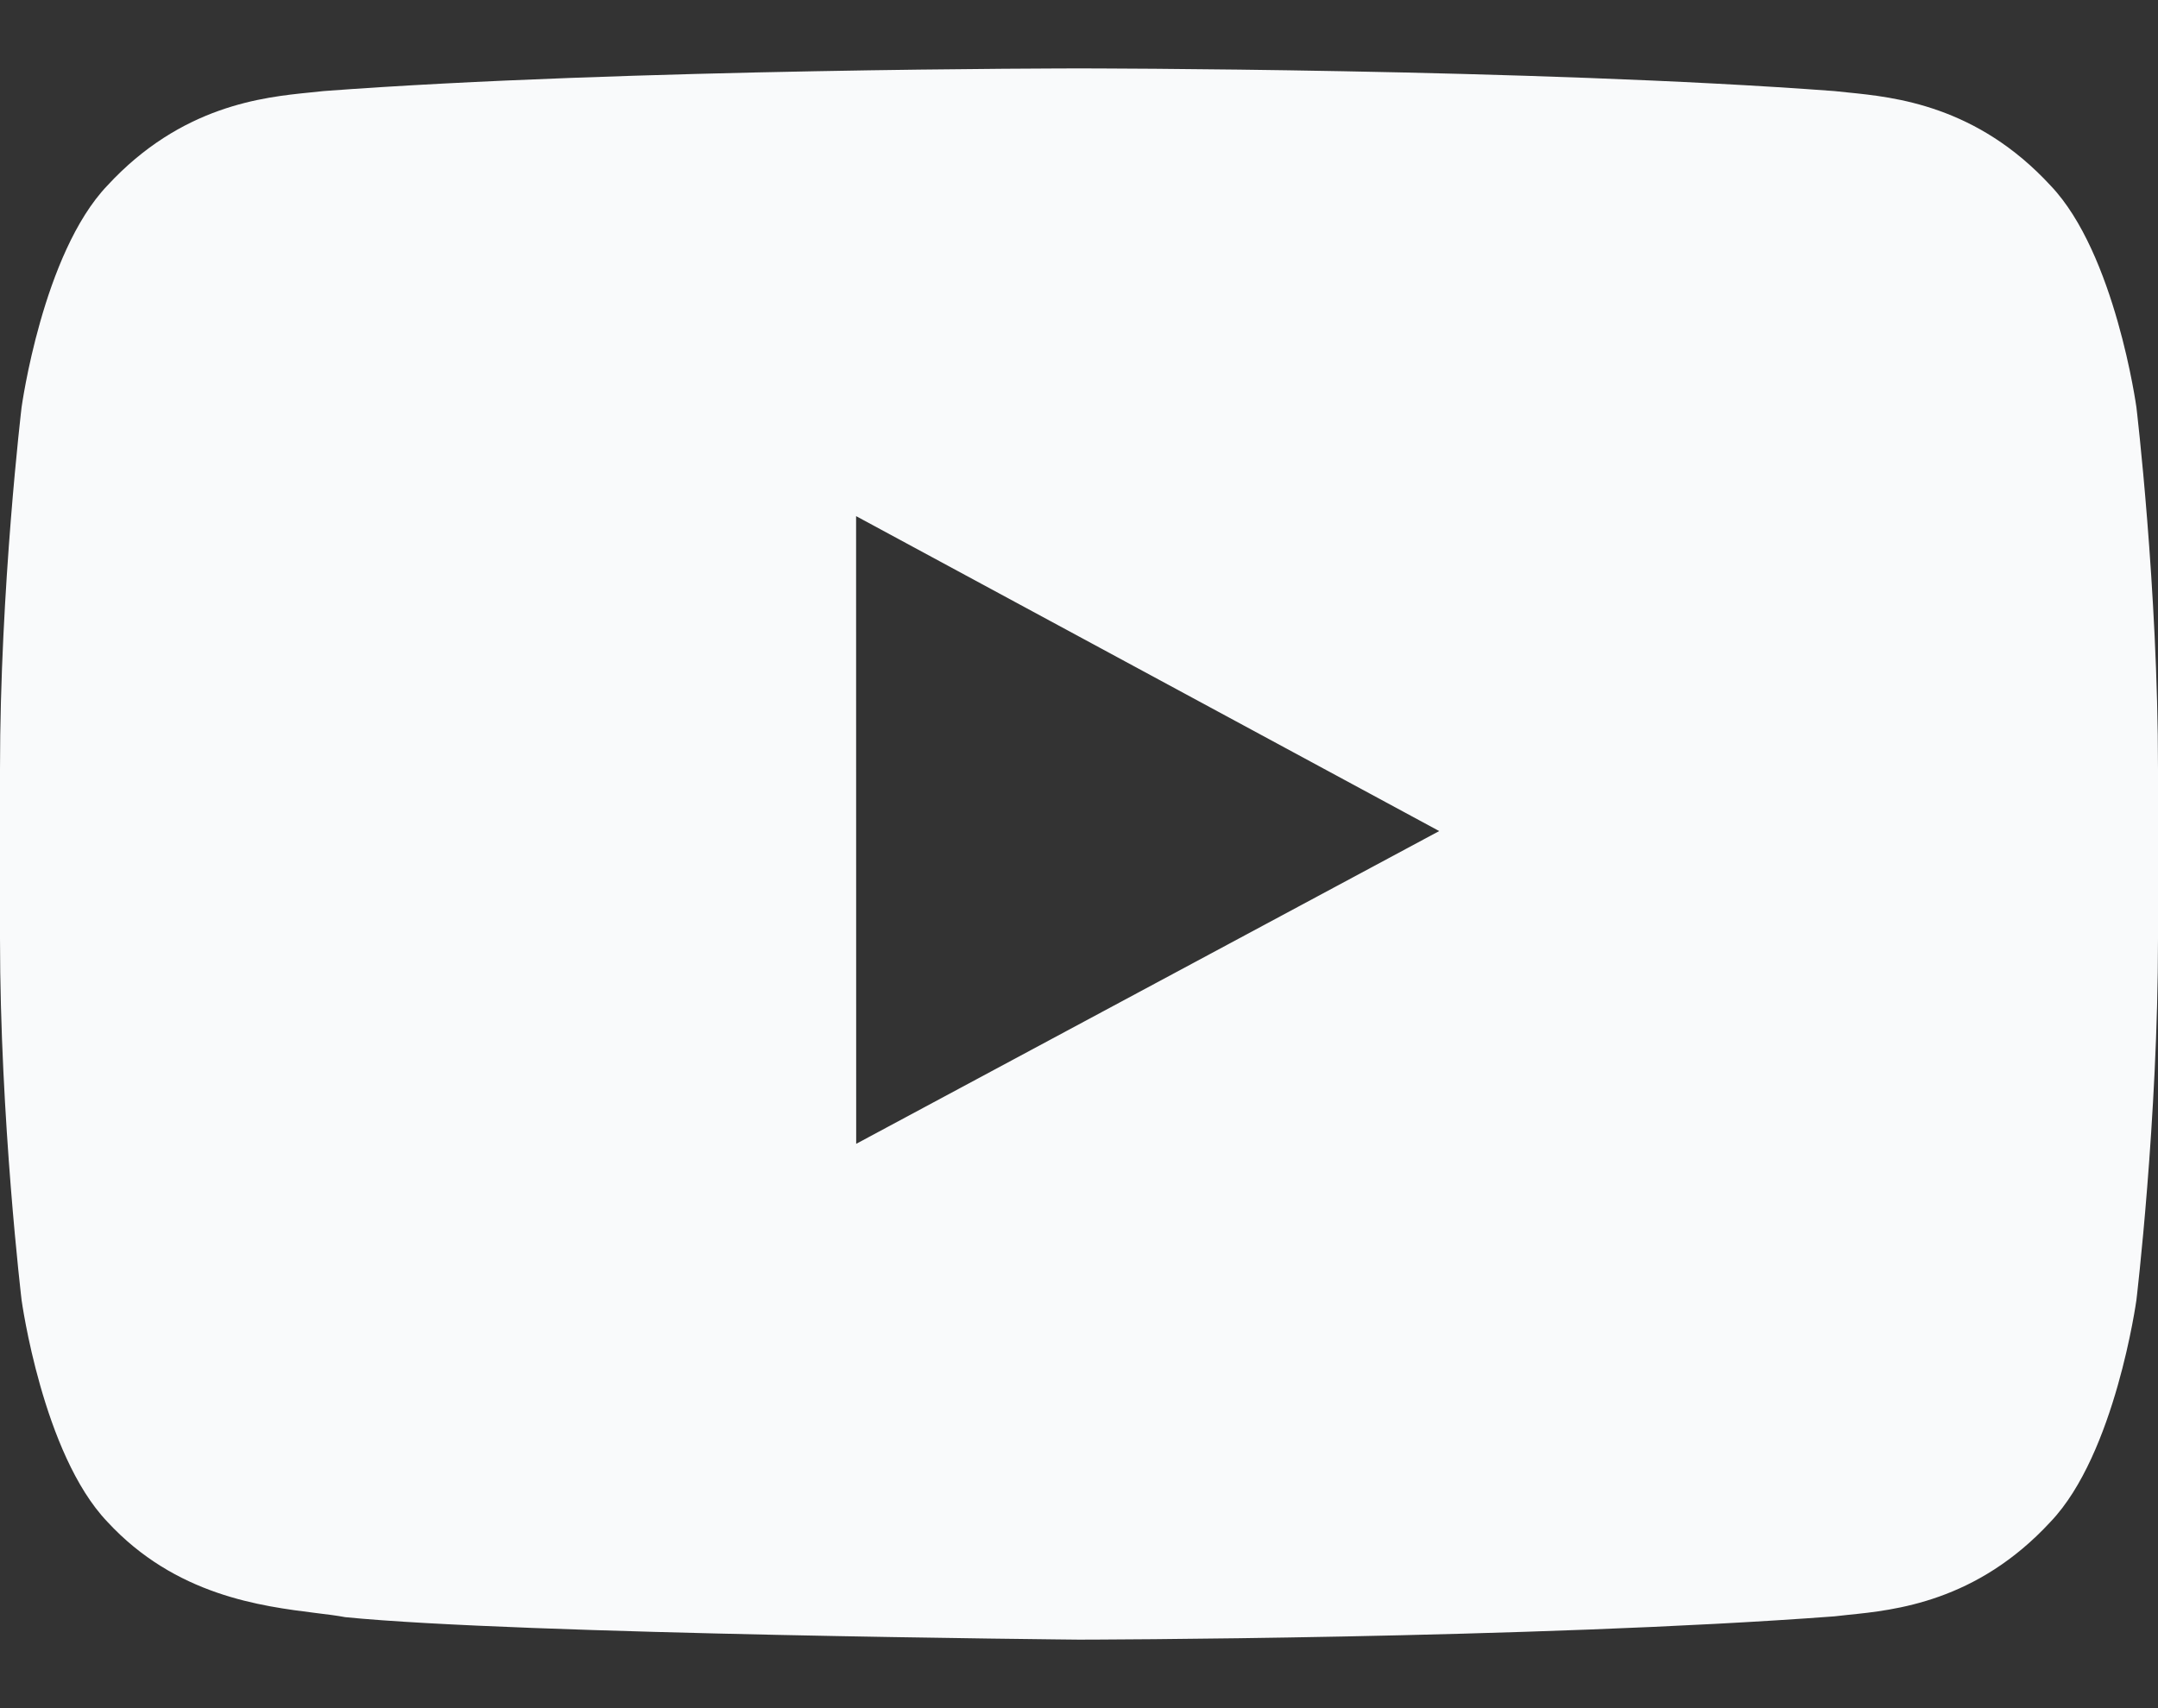 <svg width="24" height="19" viewBox="0 0 24 19" fill="none" xmlns="http://www.w3.org/2000/svg">
<rect x="0" y="0" width="24" height="19" fill="#333333" stroke="none"/>
<path fill-rule="evenodd" clip-rule="evenodd" d="M22.806 2.065C23.525 2.819 23.76 4.531 23.76 4.531C23.76 4.531 24 6.542 24 8.553V10.438C24 12.45 23.76 14.46 23.76 14.46C23.76 14.46 23.525 16.172 22.806 16.926C21.984 17.818 21.072 17.91 20.556 17.962C20.5 17.968 20.448 17.973 20.401 17.979C17.043 18.231 12 18.238 12 18.238C12 18.238 5.76 18.18 3.84 17.988C3.749 17.971 3.639 17.957 3.514 17.942C2.906 17.866 1.951 17.748 1.193 16.926C0.474 16.172 0.24 14.46 0.24 14.46C0.24 14.46 0 12.45 0 10.438V8.553C0 6.542 0.24 4.531 0.24 4.531C0.24 4.531 0.474 2.819 1.193 2.065C2.017 1.172 2.93 1.081 3.445 1.029C3.501 1.024 3.553 1.018 3.599 1.013C6.957 0.761 11.995 0.761 11.995 0.761H12.005C12.005 0.761 17.043 0.761 20.401 1.013C20.447 1.018 20.499 1.024 20.555 1.029C21.07 1.081 21.983 1.172 22.806 2.065ZM9.521 5.741L9.522 12.723L16.006 9.244L9.521 5.741Z" fill="#F9FAFB"/>
</svg>
